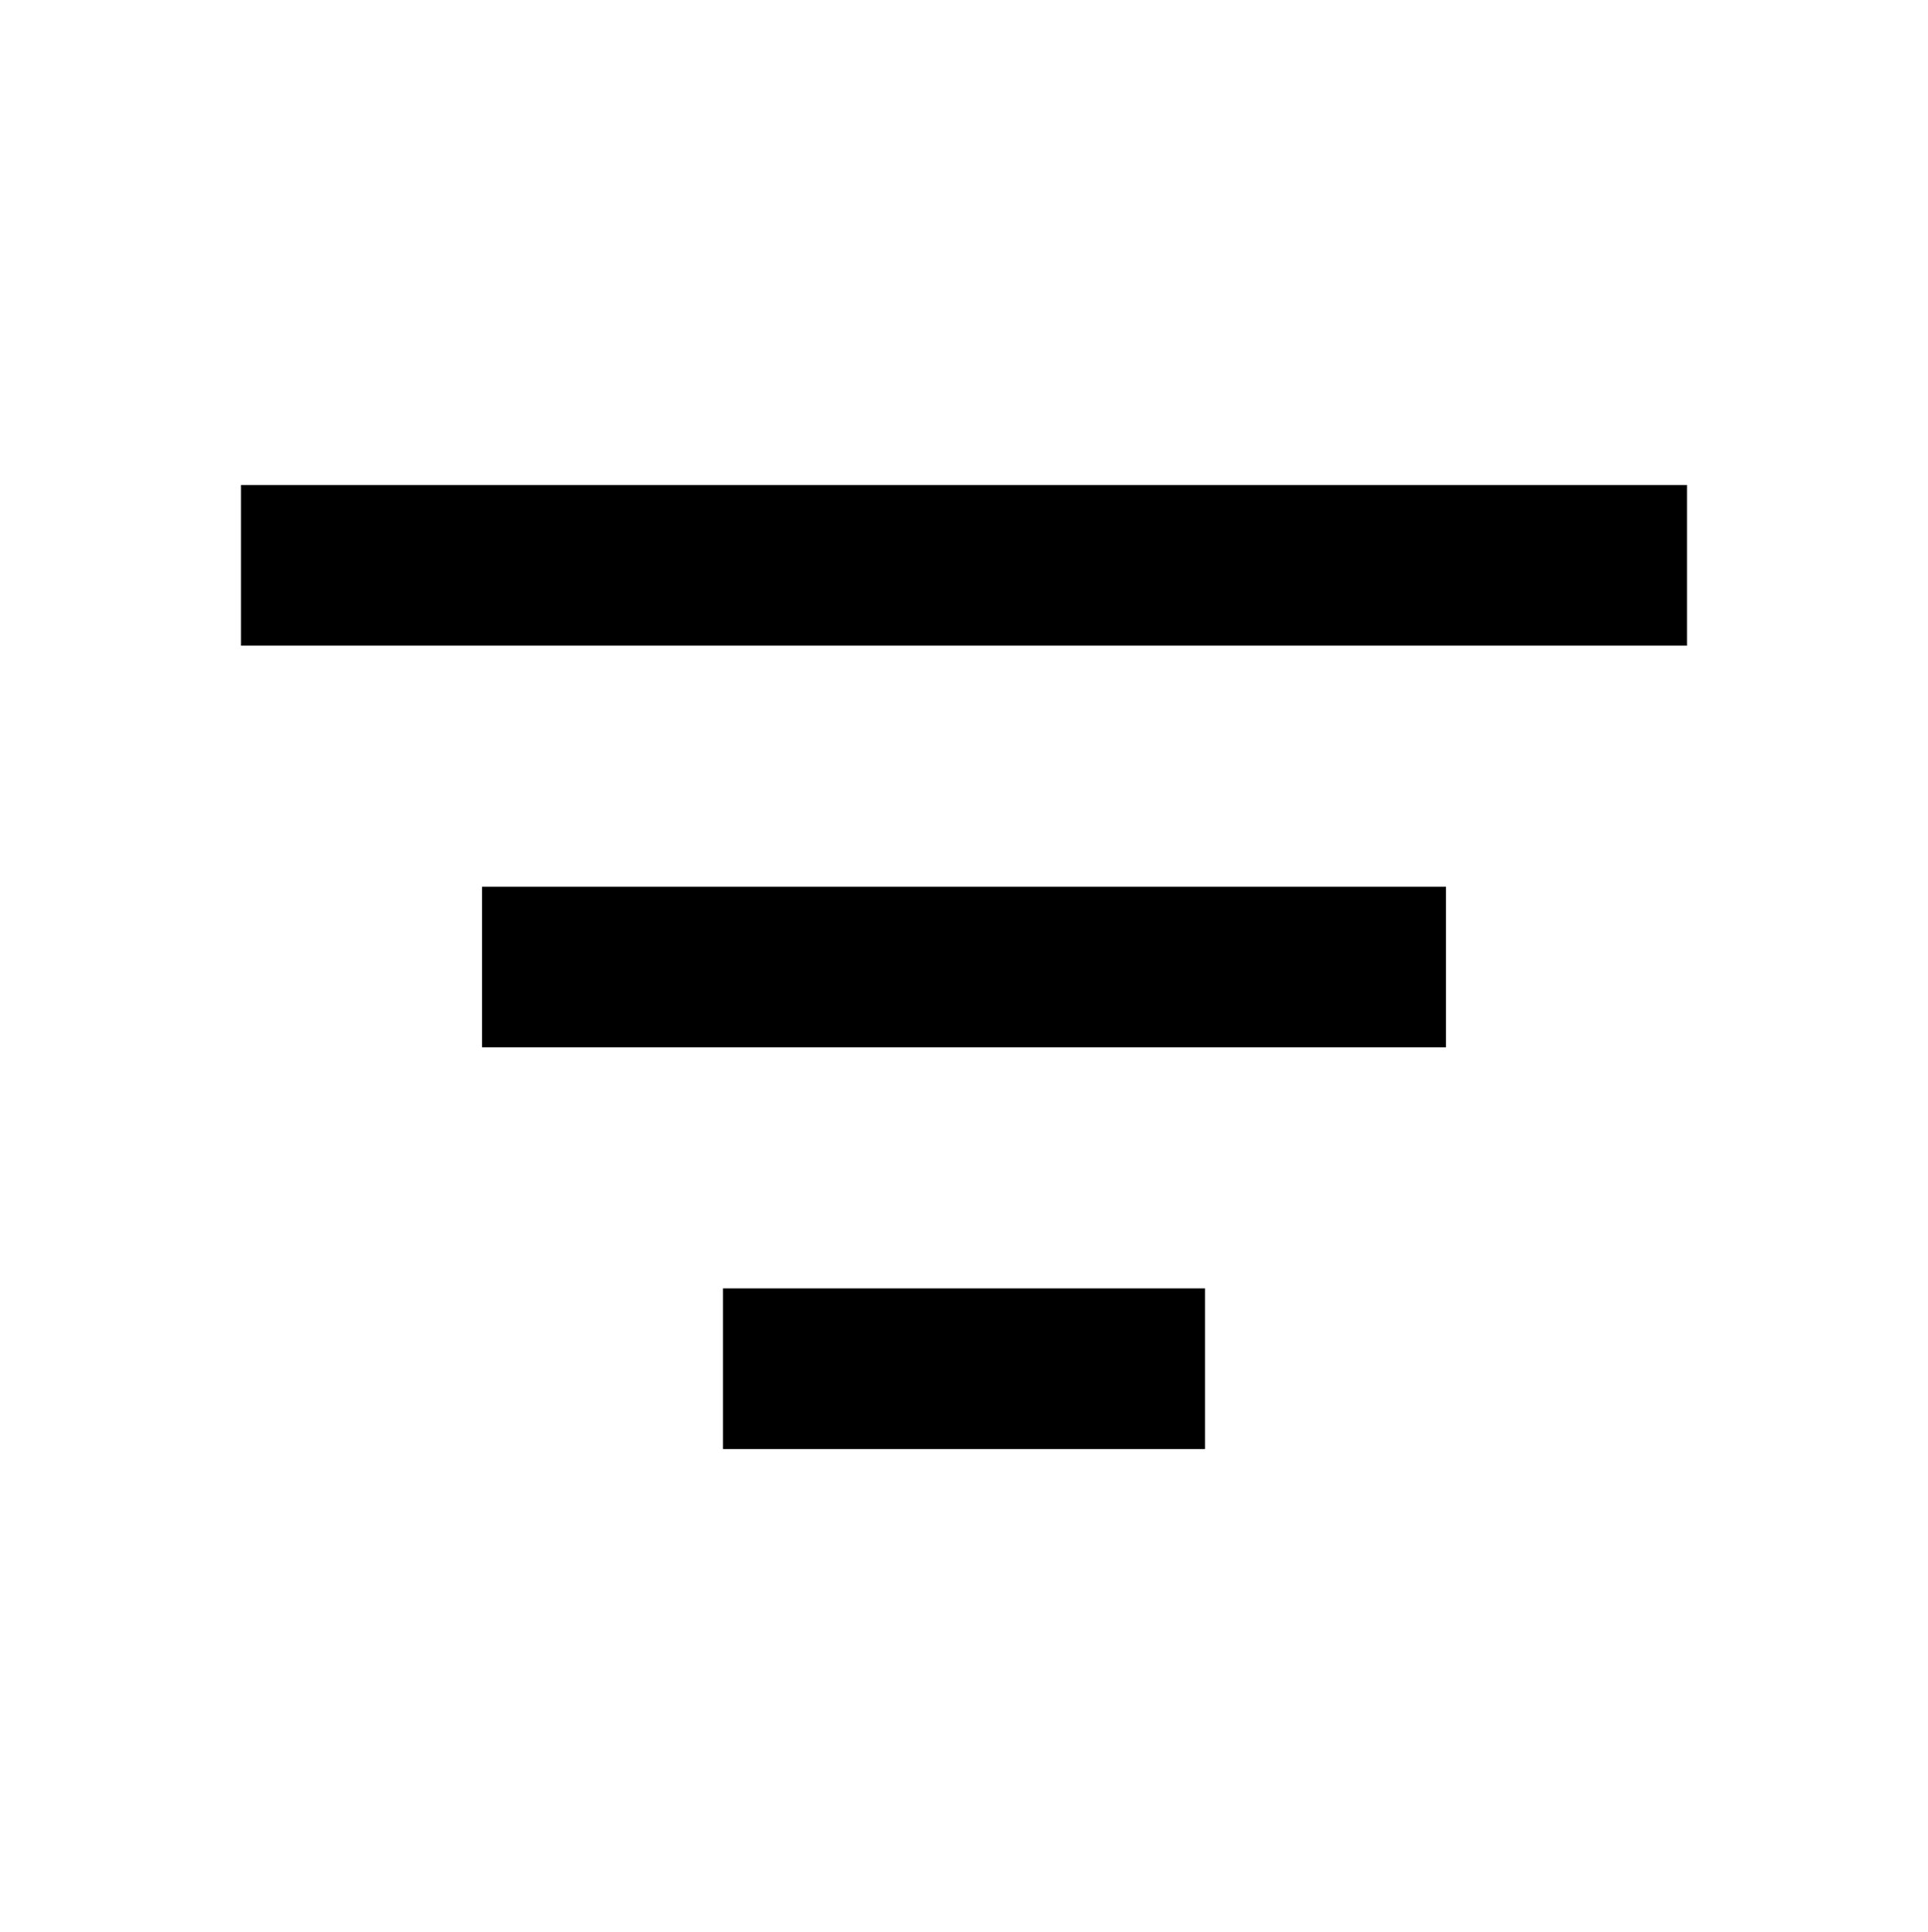 <svg width="512" height="513" viewBox="0 0 512 513" fill="none" xmlns="http://www.w3.org/2000/svg">
<path d="M192 384.783H320V342.116H192V384.783ZM128 235.449V278.116H384V235.449H128ZM64 128.783V171.449H448V128.783H64Z" fill="currentColor"/>
</svg>
